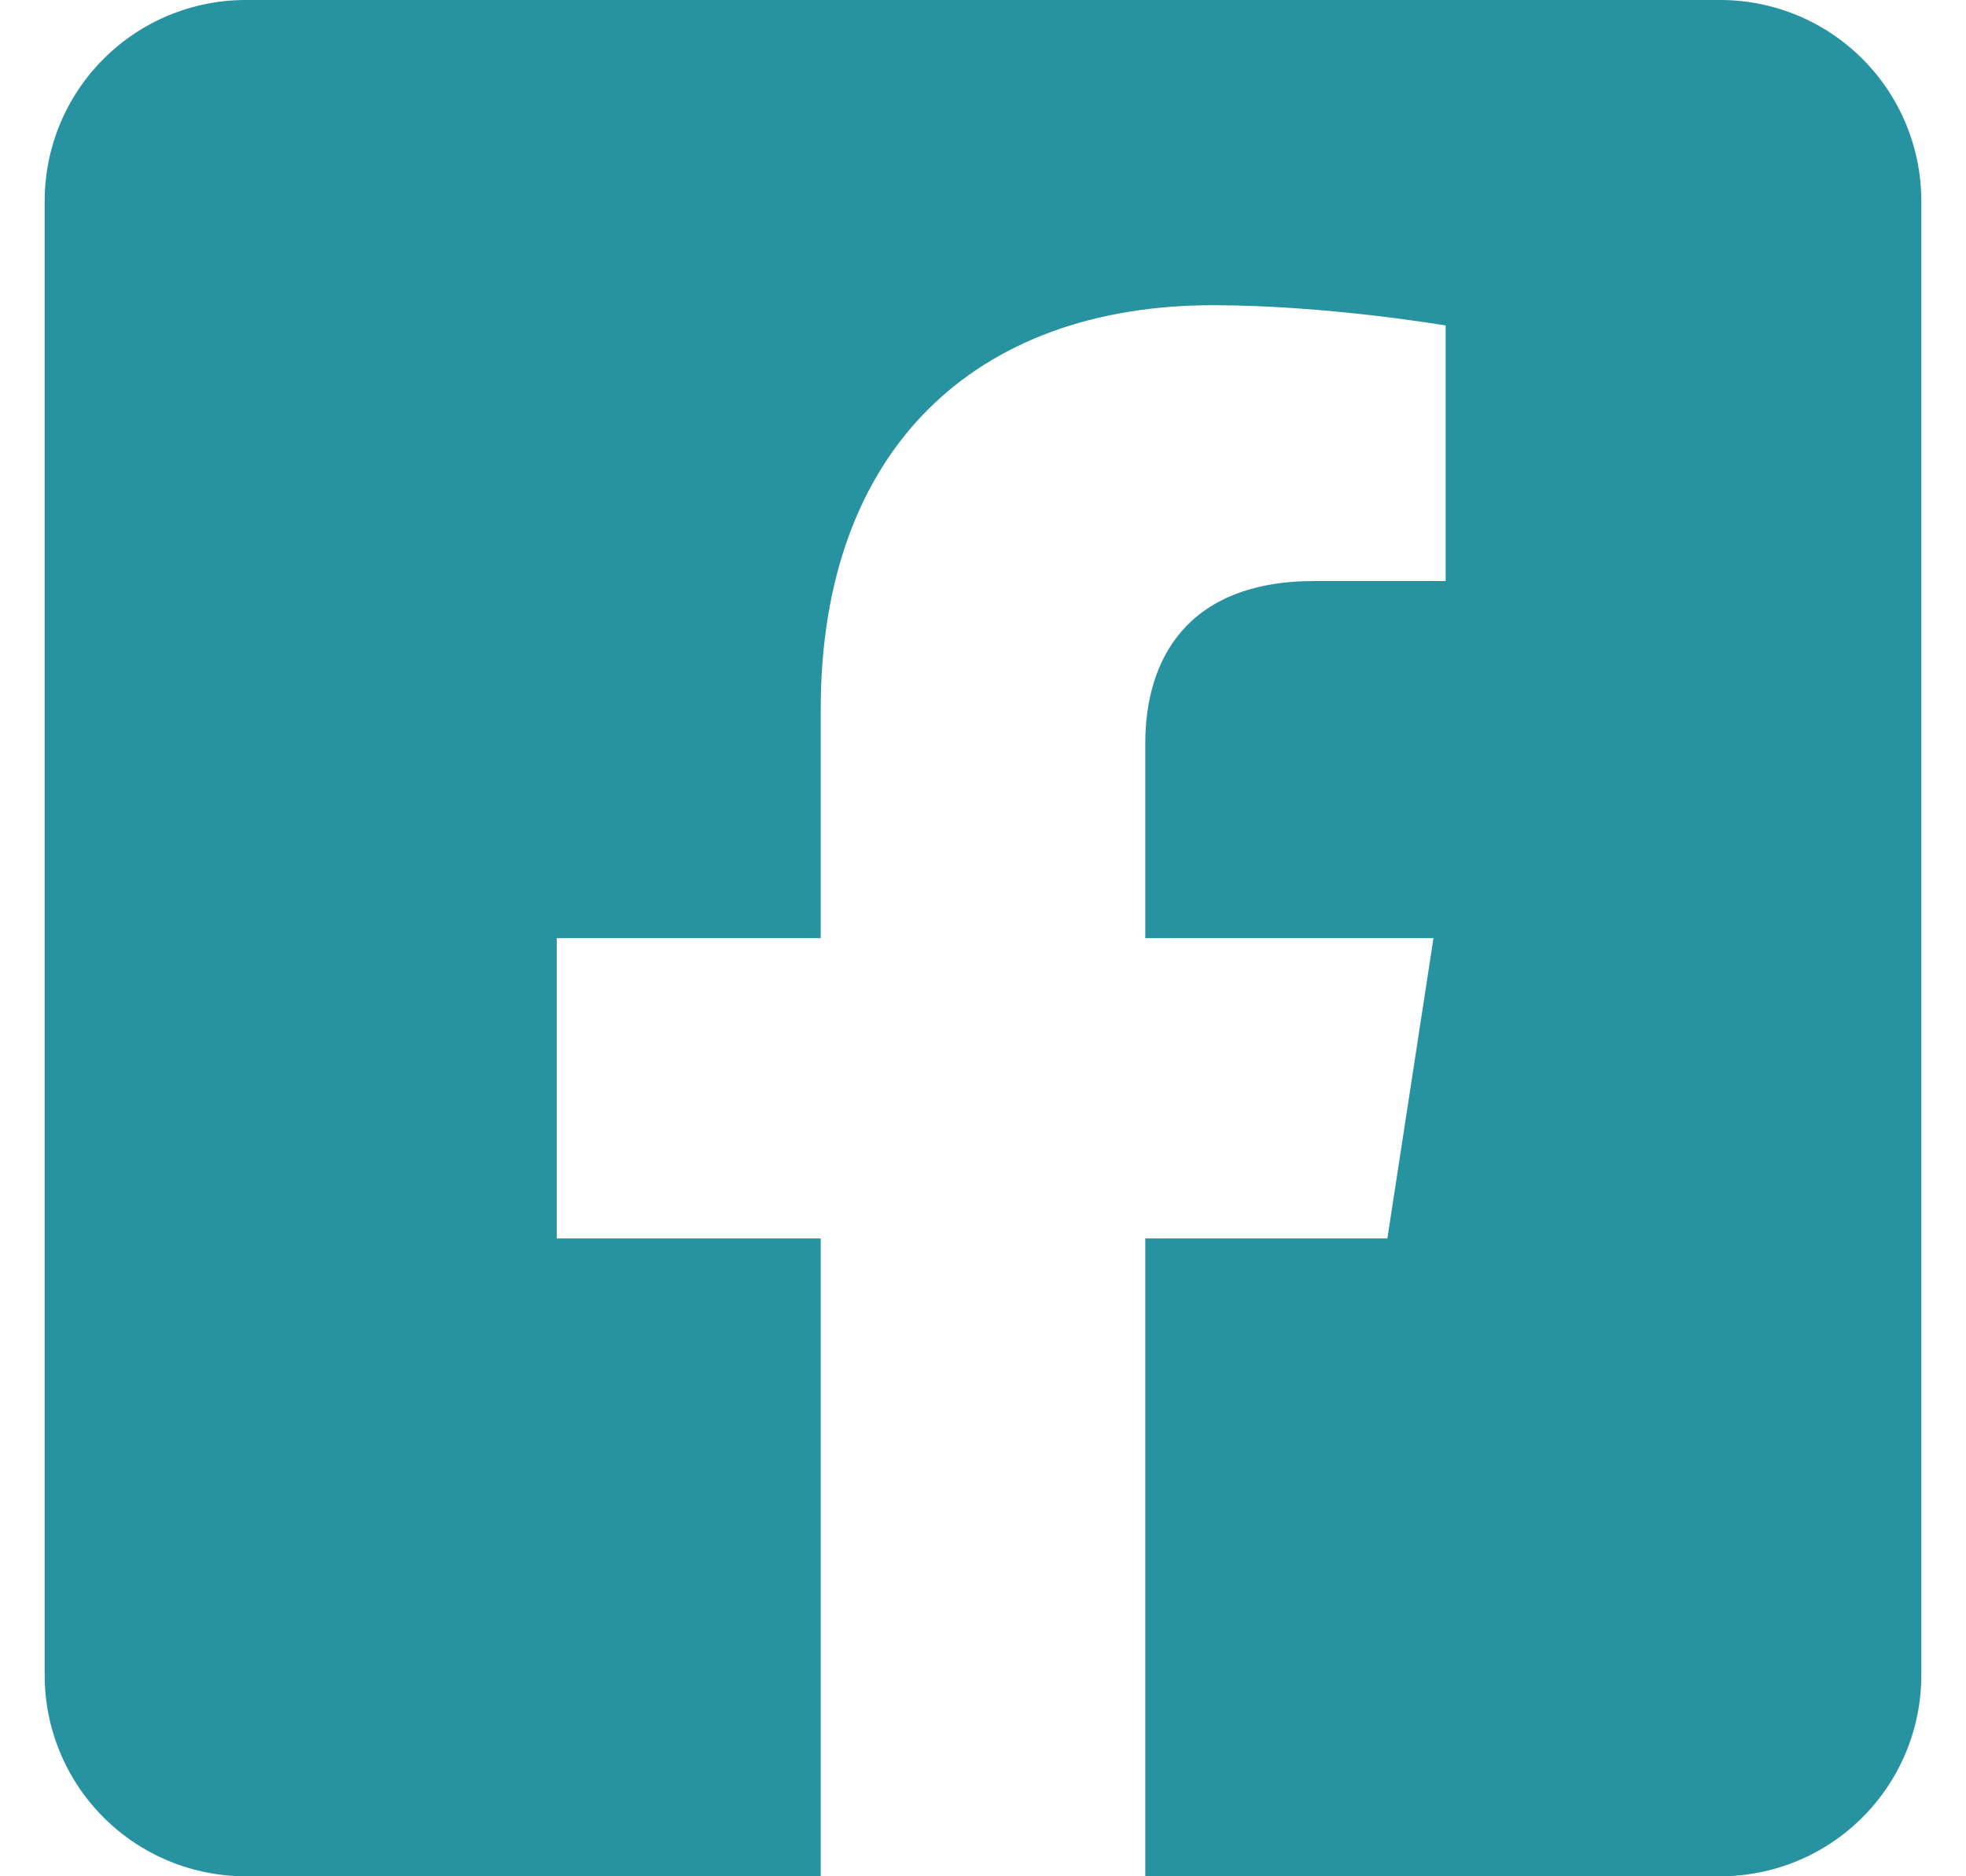 <svg width="22" height="21" viewBox="0 0 22 21" fill="none" xmlns="http://www.w3.org/2000/svg">
<path d="M19.25 0H2.75C2.153 0 1.581 0.237 1.159 0.659C0.737 1.081 0.5 1.653 0.5 2.25L0.5 18.75C0.5 19.347 0.737 19.919 1.159 20.341C1.581 20.763 2.153 21 2.75 21H9.184V13.861H6.23V10.5H9.184V7.939C9.184 5.025 10.918 3.416 13.574 3.416C14.847 3.416 16.177 3.643 16.177 3.643V6.503H14.711C13.267 6.503 12.816 7.399 12.816 8.318V10.5H16.041L15.525 13.861H12.816V21H19.25C19.847 21 20.419 20.763 20.841 20.341C21.263 19.919 21.5 19.347 21.5 18.75V2.25C21.5 1.653 21.263 1.081 20.841 0.659C20.419 0.237 19.847 0 19.25 0Z" fill="#2792A0"/>
</svg>
